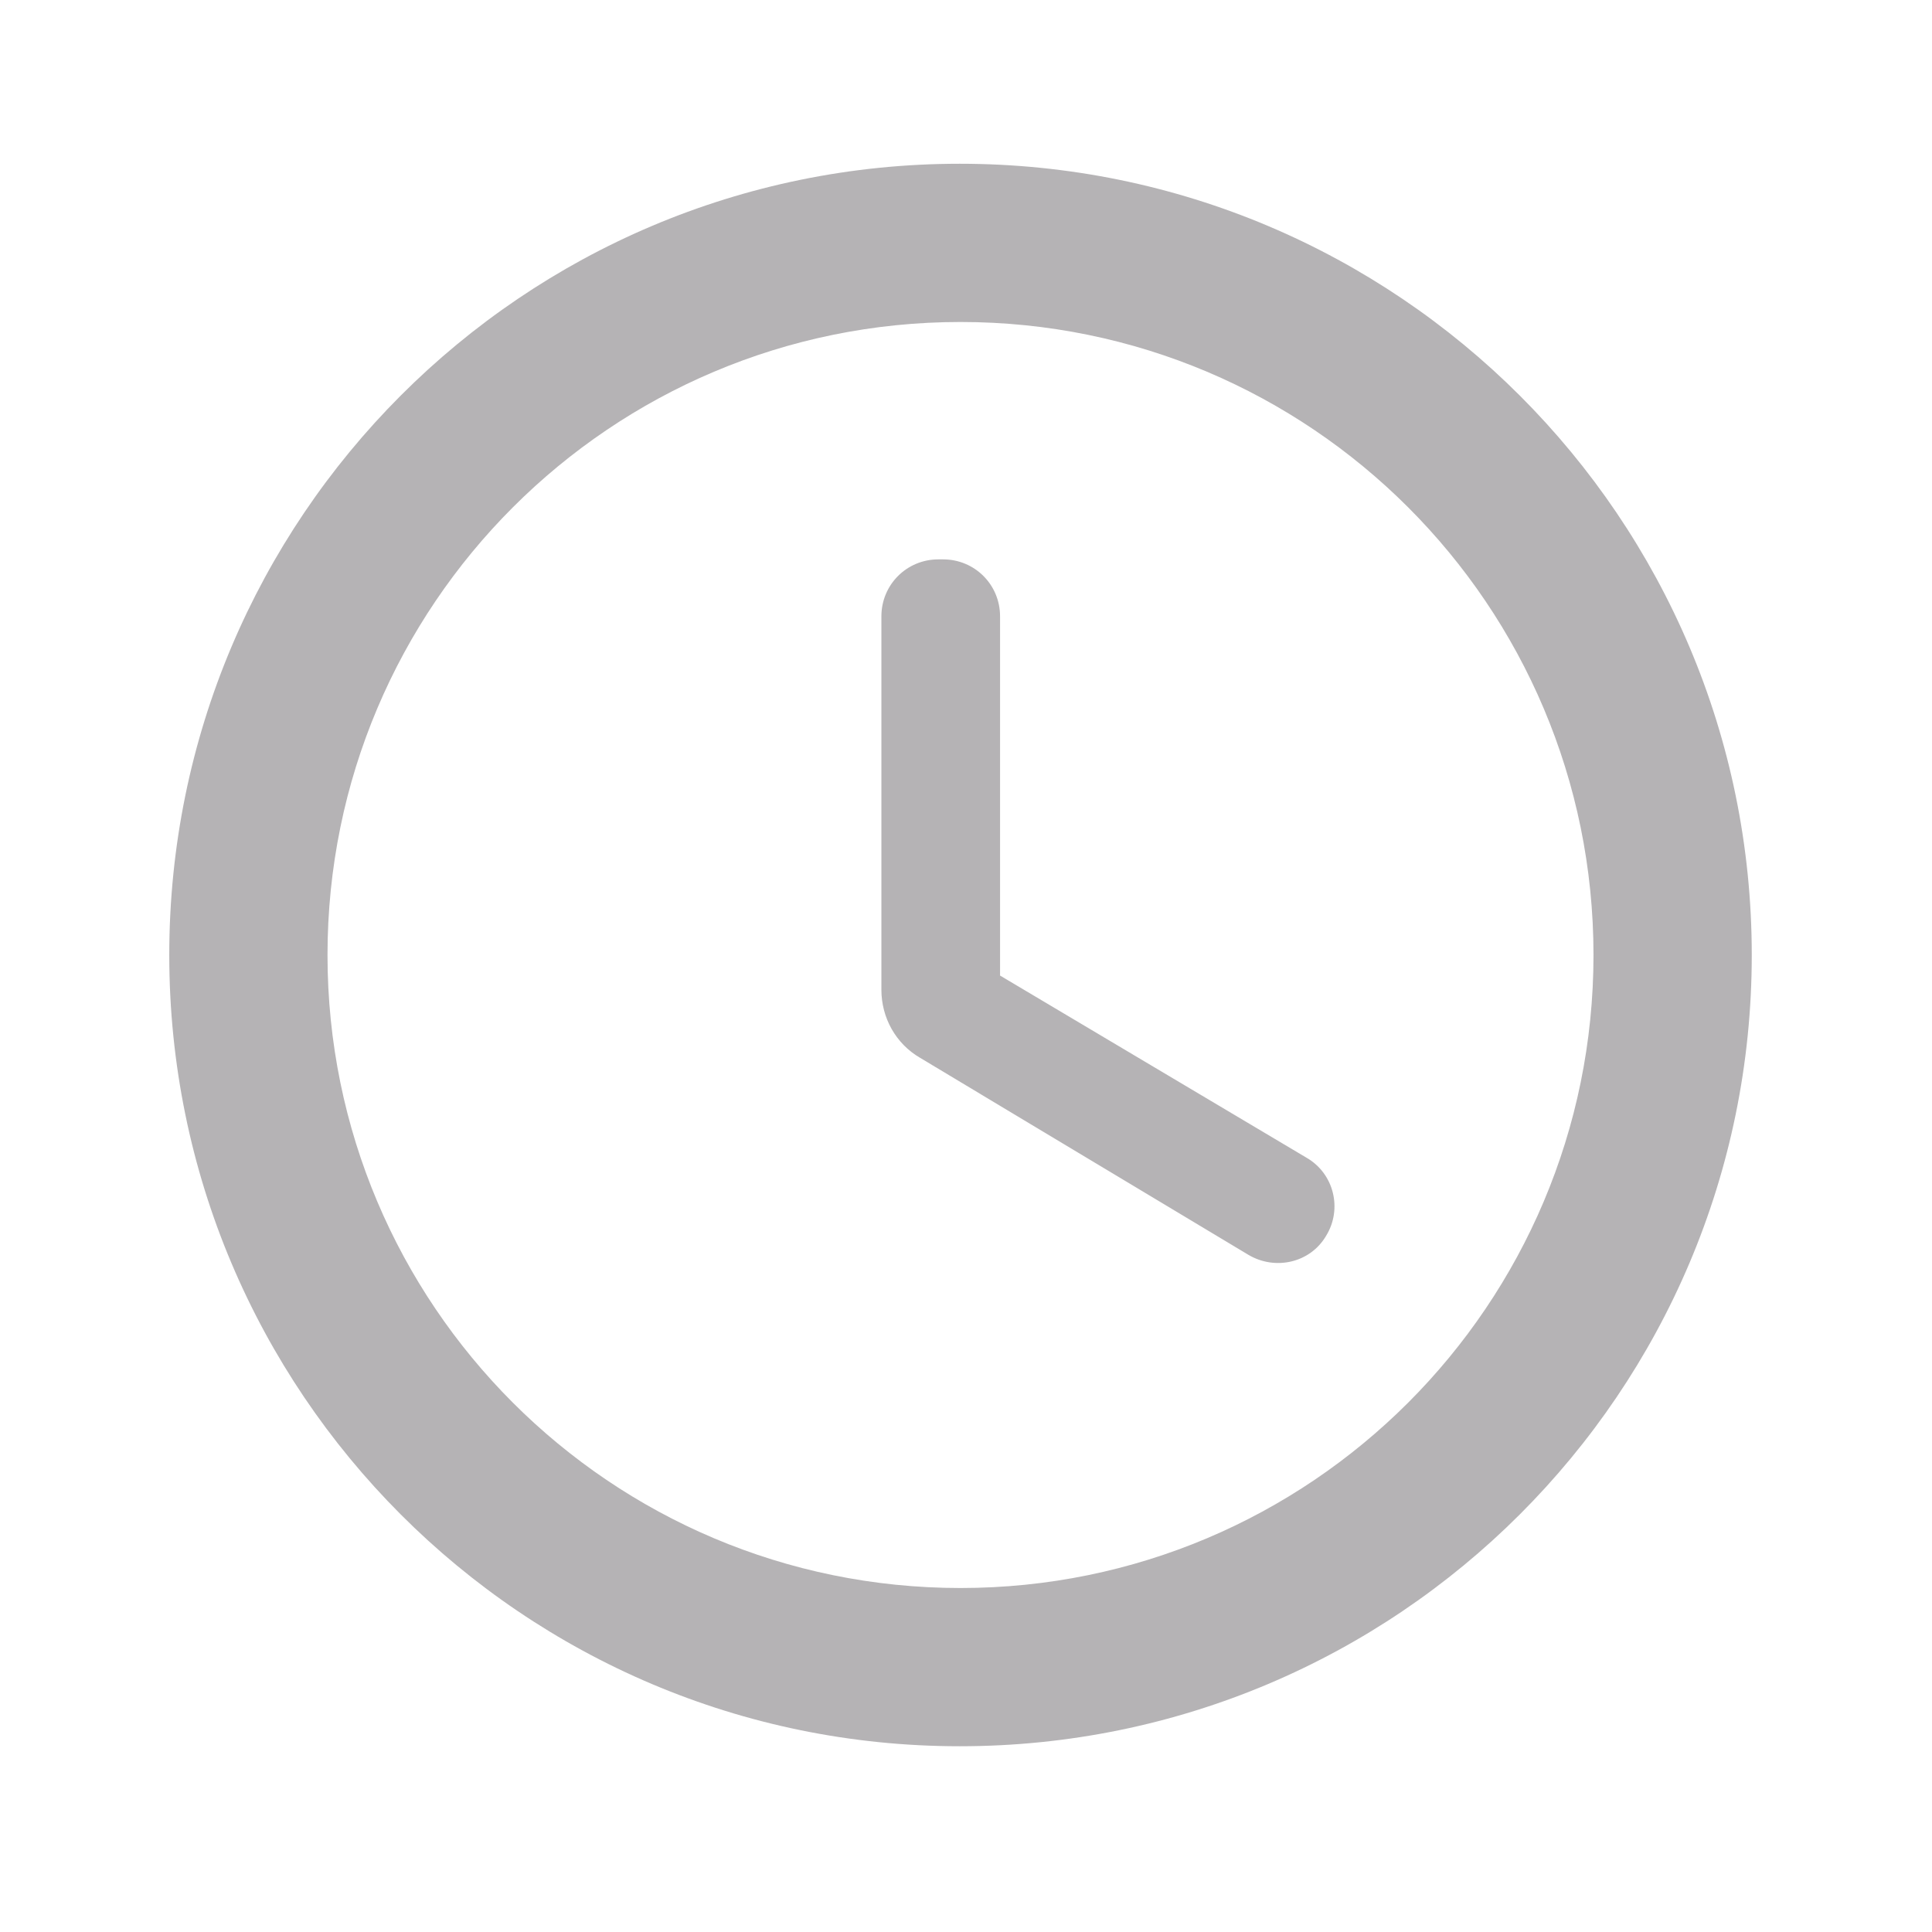 <svg width="62" height="62" viewBox="0 0 62 62" fill="none" xmlns="http://www.w3.org/2000/svg">
<path d="M30.798 5.255C16.782 5.255 5.432 16.631 5.432 30.647C5.432 44.664 16.782 56.039 30.798 56.039C44.84 56.039 56.216 44.664 56.216 30.647C56.216 16.631 44.84 5.255 30.798 5.255ZM30.824 50.961C19.6 50.961 10.51 41.87 10.51 30.647C10.51 19.424 19.6 10.333 30.824 10.333C42.047 10.333 51.137 19.424 51.137 30.647C51.137 41.87 42.047 50.961 30.824 50.961ZM30.265 17.951H30.113C29.097 17.951 28.285 18.764 28.285 19.779V31.764C28.285 32.653 28.741 33.491 29.529 33.948L40.066 40.271C40.93 40.779 42.047 40.525 42.555 39.661C43.088 38.798 42.809 37.655 41.92 37.148L32.093 31.307V19.779C32.093 18.764 31.281 17.951 30.265 17.951Z" fill="#B5B3B5"/>
</svg>
